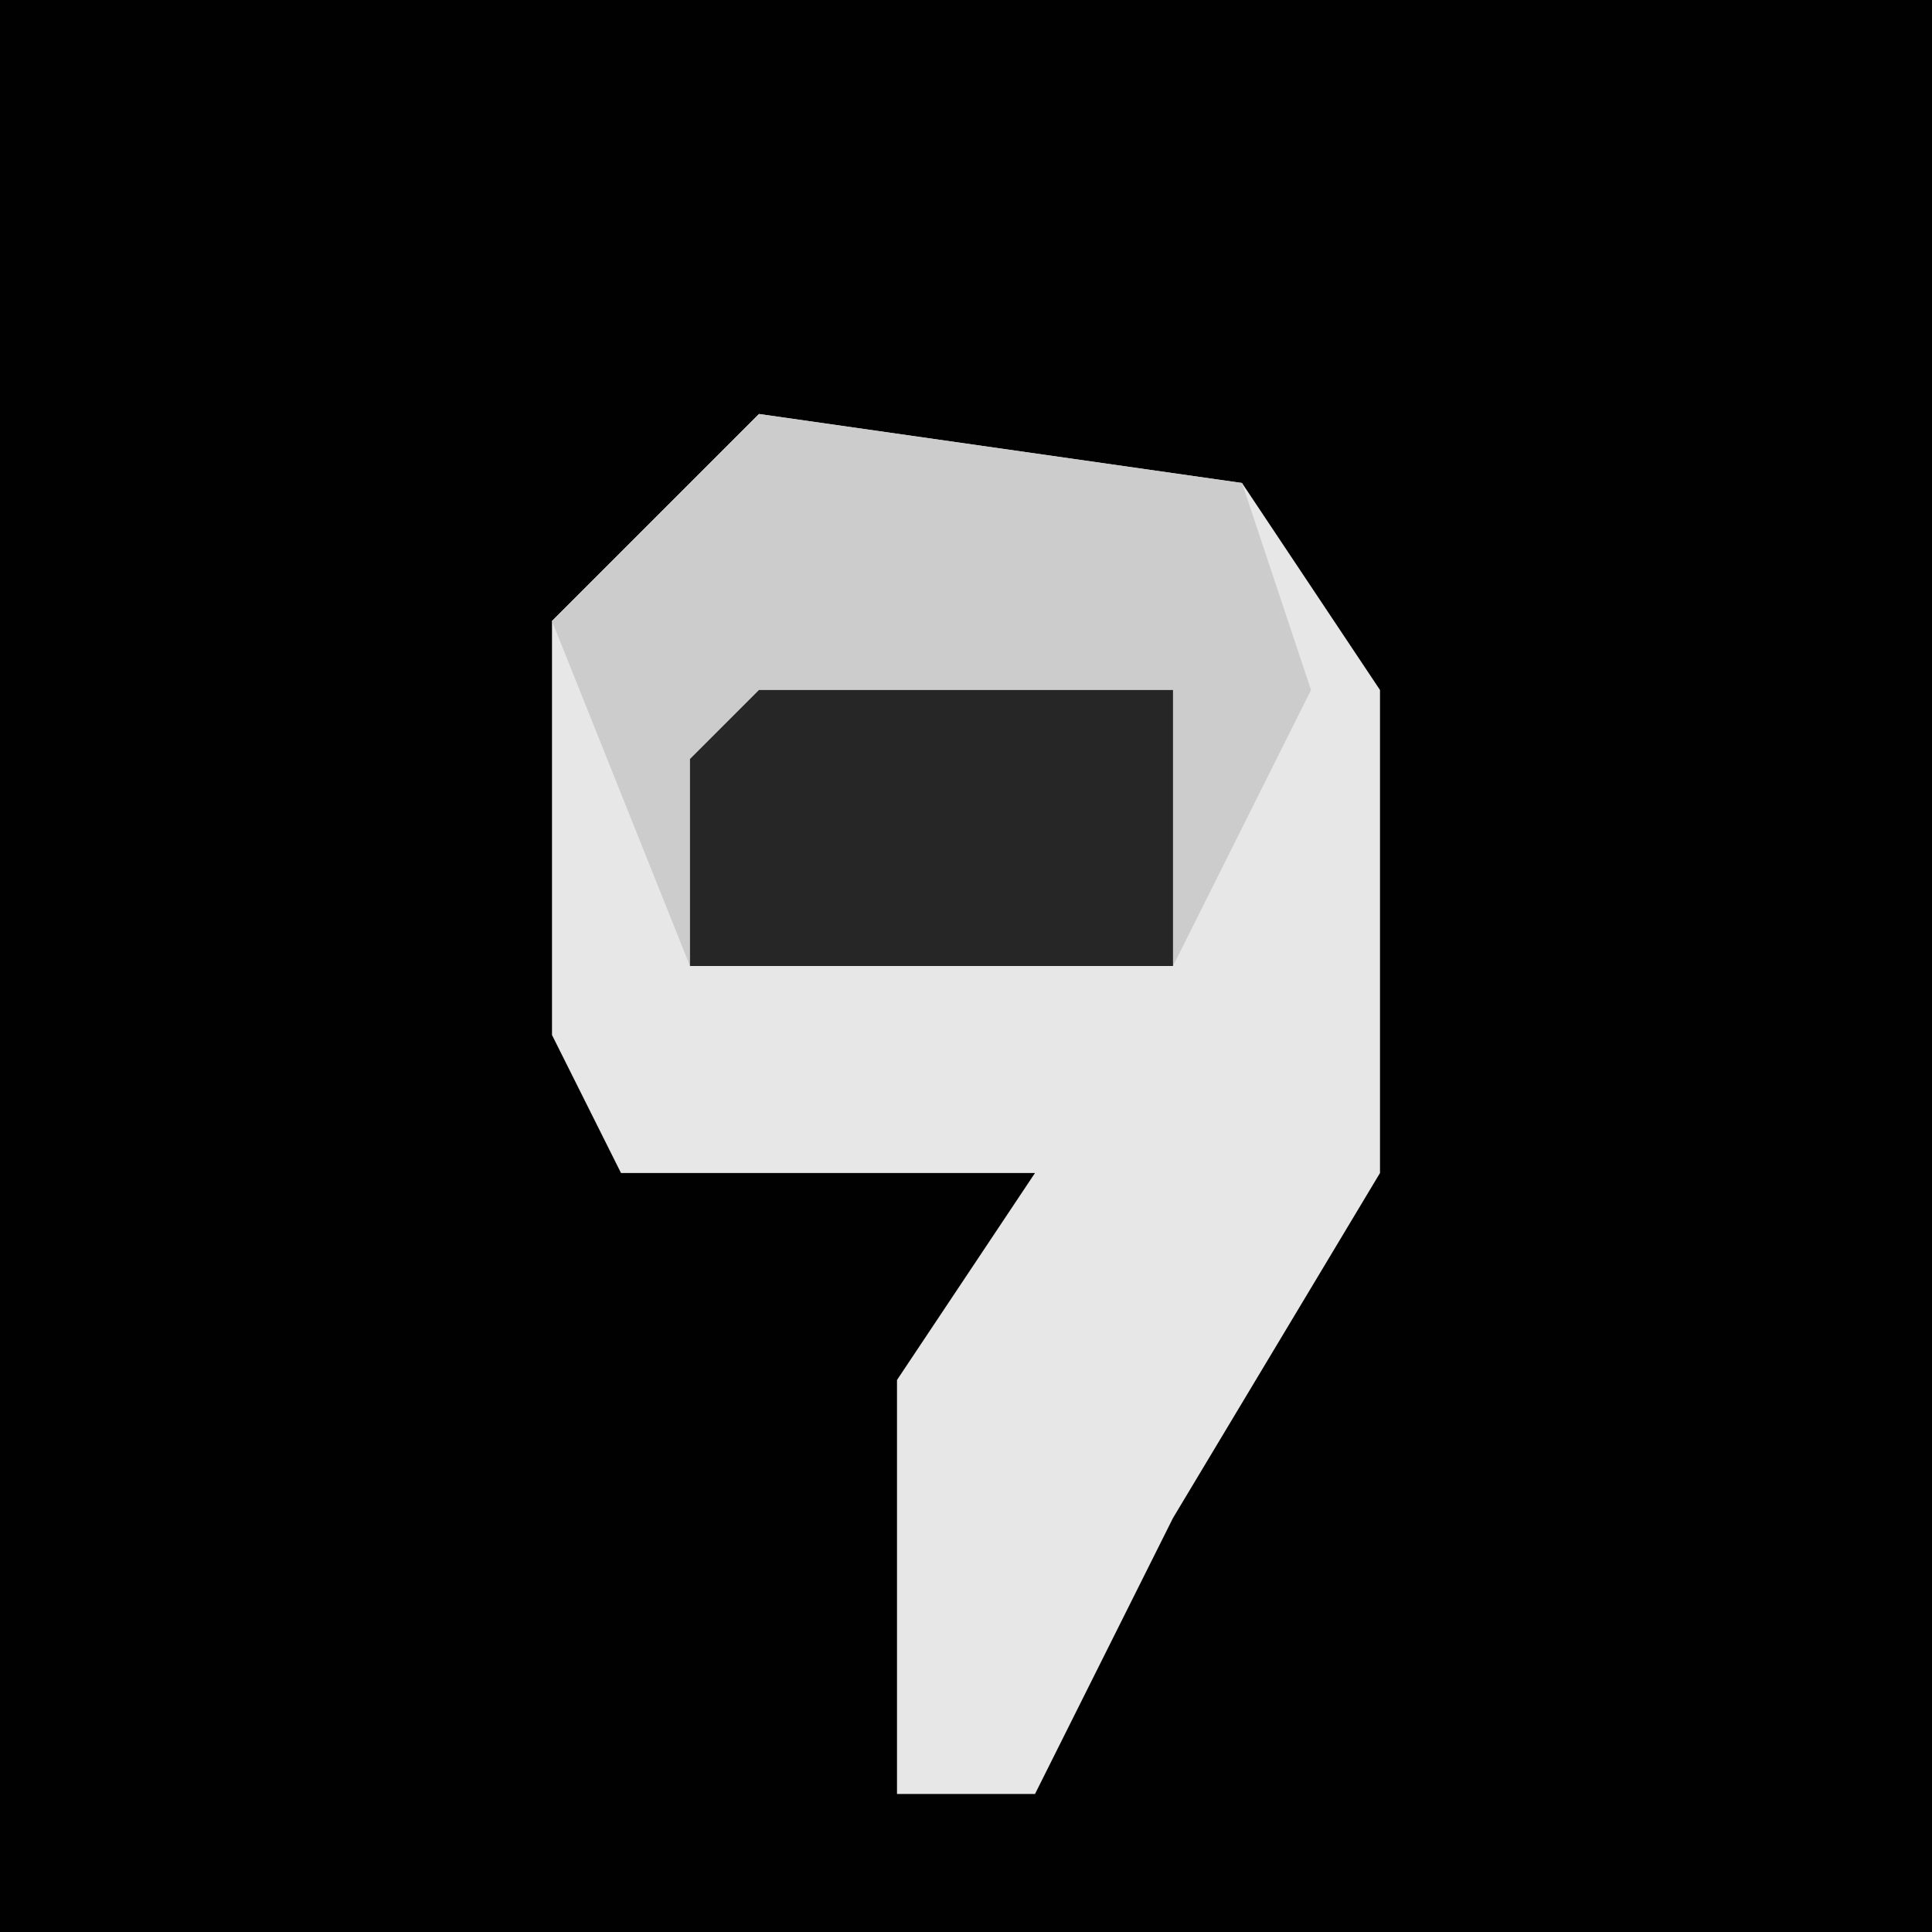 <?xml version="1.0" encoding="UTF-8"?>
<svg version="1.1" xmlns="http://www.w3.org/2000/svg" width="28" height="28">
<path d="M0,0 L28,0 L28,28 L0,28 Z " fill="#010101" transform="translate(0,0)"/>
<path d="M0,0 L7,1 L9,4 L9,11 L6,16 L4,20 L2,20 L2,14 L4,11 L-2,11 L-3,9 L-3,3 Z " fill="#E7E7E7" transform="translate(11,6)"/>
<path d="M0,0 L7,1 L8,4 L6,8 L-1,8 L-3,3 Z " fill="#CCCCCC" transform="translate(11,6)"/>
<path d="M0,0 L6,0 L6,4 L-1,4 L-1,1 Z " fill="#262626" transform="translate(11,10)"/>
</svg>
